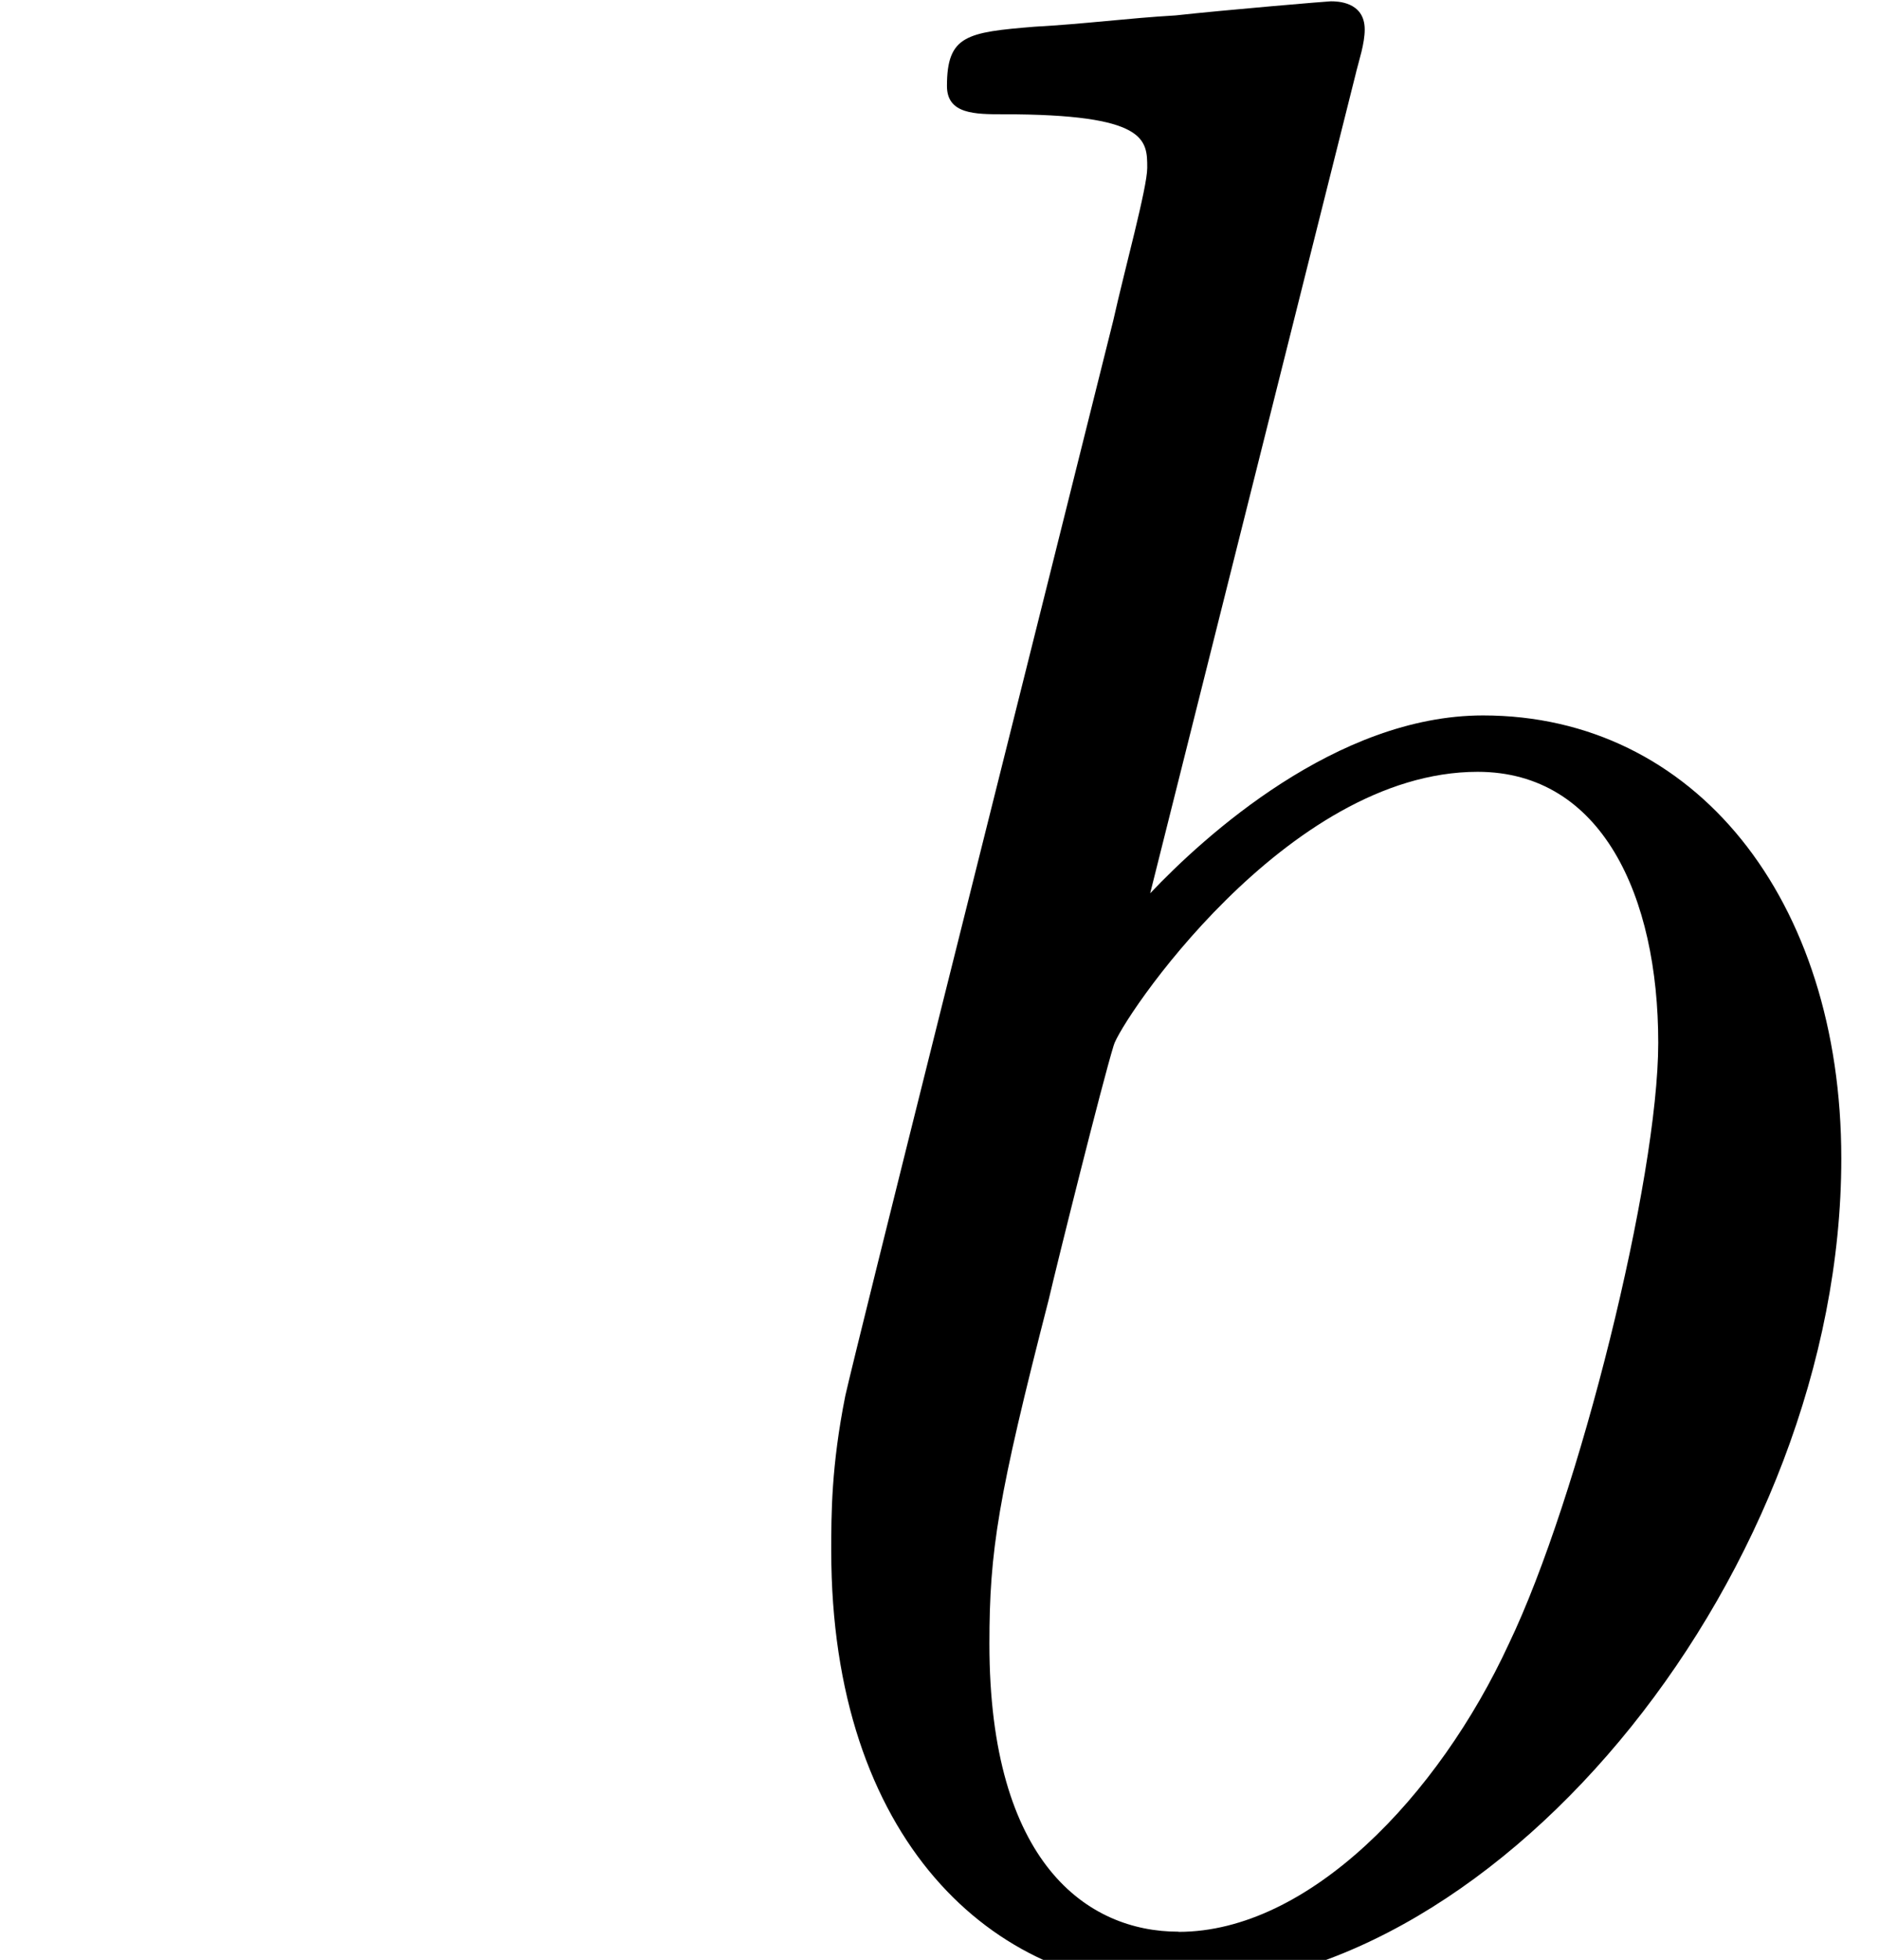 <ns0:svg xmlns:ns0="http://www.w3.org/2000/svg" xmlns:ns1="http://www.w3.org/1999/xlink" height="11.955pt" version="1.1" viewBox="23.686 62.765 11.465 11.955" width="11.465pt" watch_lated_md:baseline="-5.329070518200751e-15" xmlns:watch_lated_md="https://github.com/Quansight/pearu-sandbox/latex_in_markdown/">
<ns0:defs>
<ns0:path d="m3.977 -11.517c0.017 -0.069 0.052 -0.172 0.052 -0.258c0 -0.172 -0.172 -0.172 -0.207 -0.172c-0.017 0 -0.637 0.052 -0.947 0.086c-0.293 0.017 -0.551 0.052 -0.861 0.069c-0.413 0.034 -0.534 0.052 -0.534 0.362c0 0.172 0.172 0.172 0.344 0.172c0.878 0 0.878 0.155 0.878 0.327c0 0.121 -0.138 0.62 -0.207 0.93l-0.413 1.653c-0.172 0.689 -1.153 4.597 -1.222 4.906c-0.086 0.43 -0.086 0.723 -0.086 0.947c0 1.756 0.981 2.668 2.1 2.668c1.997 0 4.063 -2.565 4.063 -5.061c0 -1.584 -0.895 -2.703 -2.186 -2.703c-0.895 0 -1.704 0.74 -2.031 1.085l1.257 -5.01zm-1.085 11.345c-0.551 0 -1.153 -0.413 -1.153 -1.756c0 -0.568 0.052 -0.895 0.362 -2.1c0.052 -0.224 0.327 -1.326 0.396 -1.549c0.034 -0.138 1.05 -1.67 2.221 -1.67c0.757 0 1.102 0.757 1.102 1.653c0 0.826 -0.482 2.772 -0.912 3.667c-0.43 0.93 -1.222 1.756 -2.014 1.756z" id="g0-98" />
<ns0:path d="m2.858 -0.706c0 -0.43 -0.344 -0.706 -0.706 -0.706c-0.344 0 -0.706 0.275 -0.706 0.706s0.344 0.706 0.706 0.706c0.344 0 0.706 -0.275 0.706 -0.706z" id="g1-46" />
</ns0:defs>
<ns0:g id="page1">
<ns0:use x="27.984" ns1:href="#g0-98" y="74.72" />
</ns0:g>
</ns0:svg>